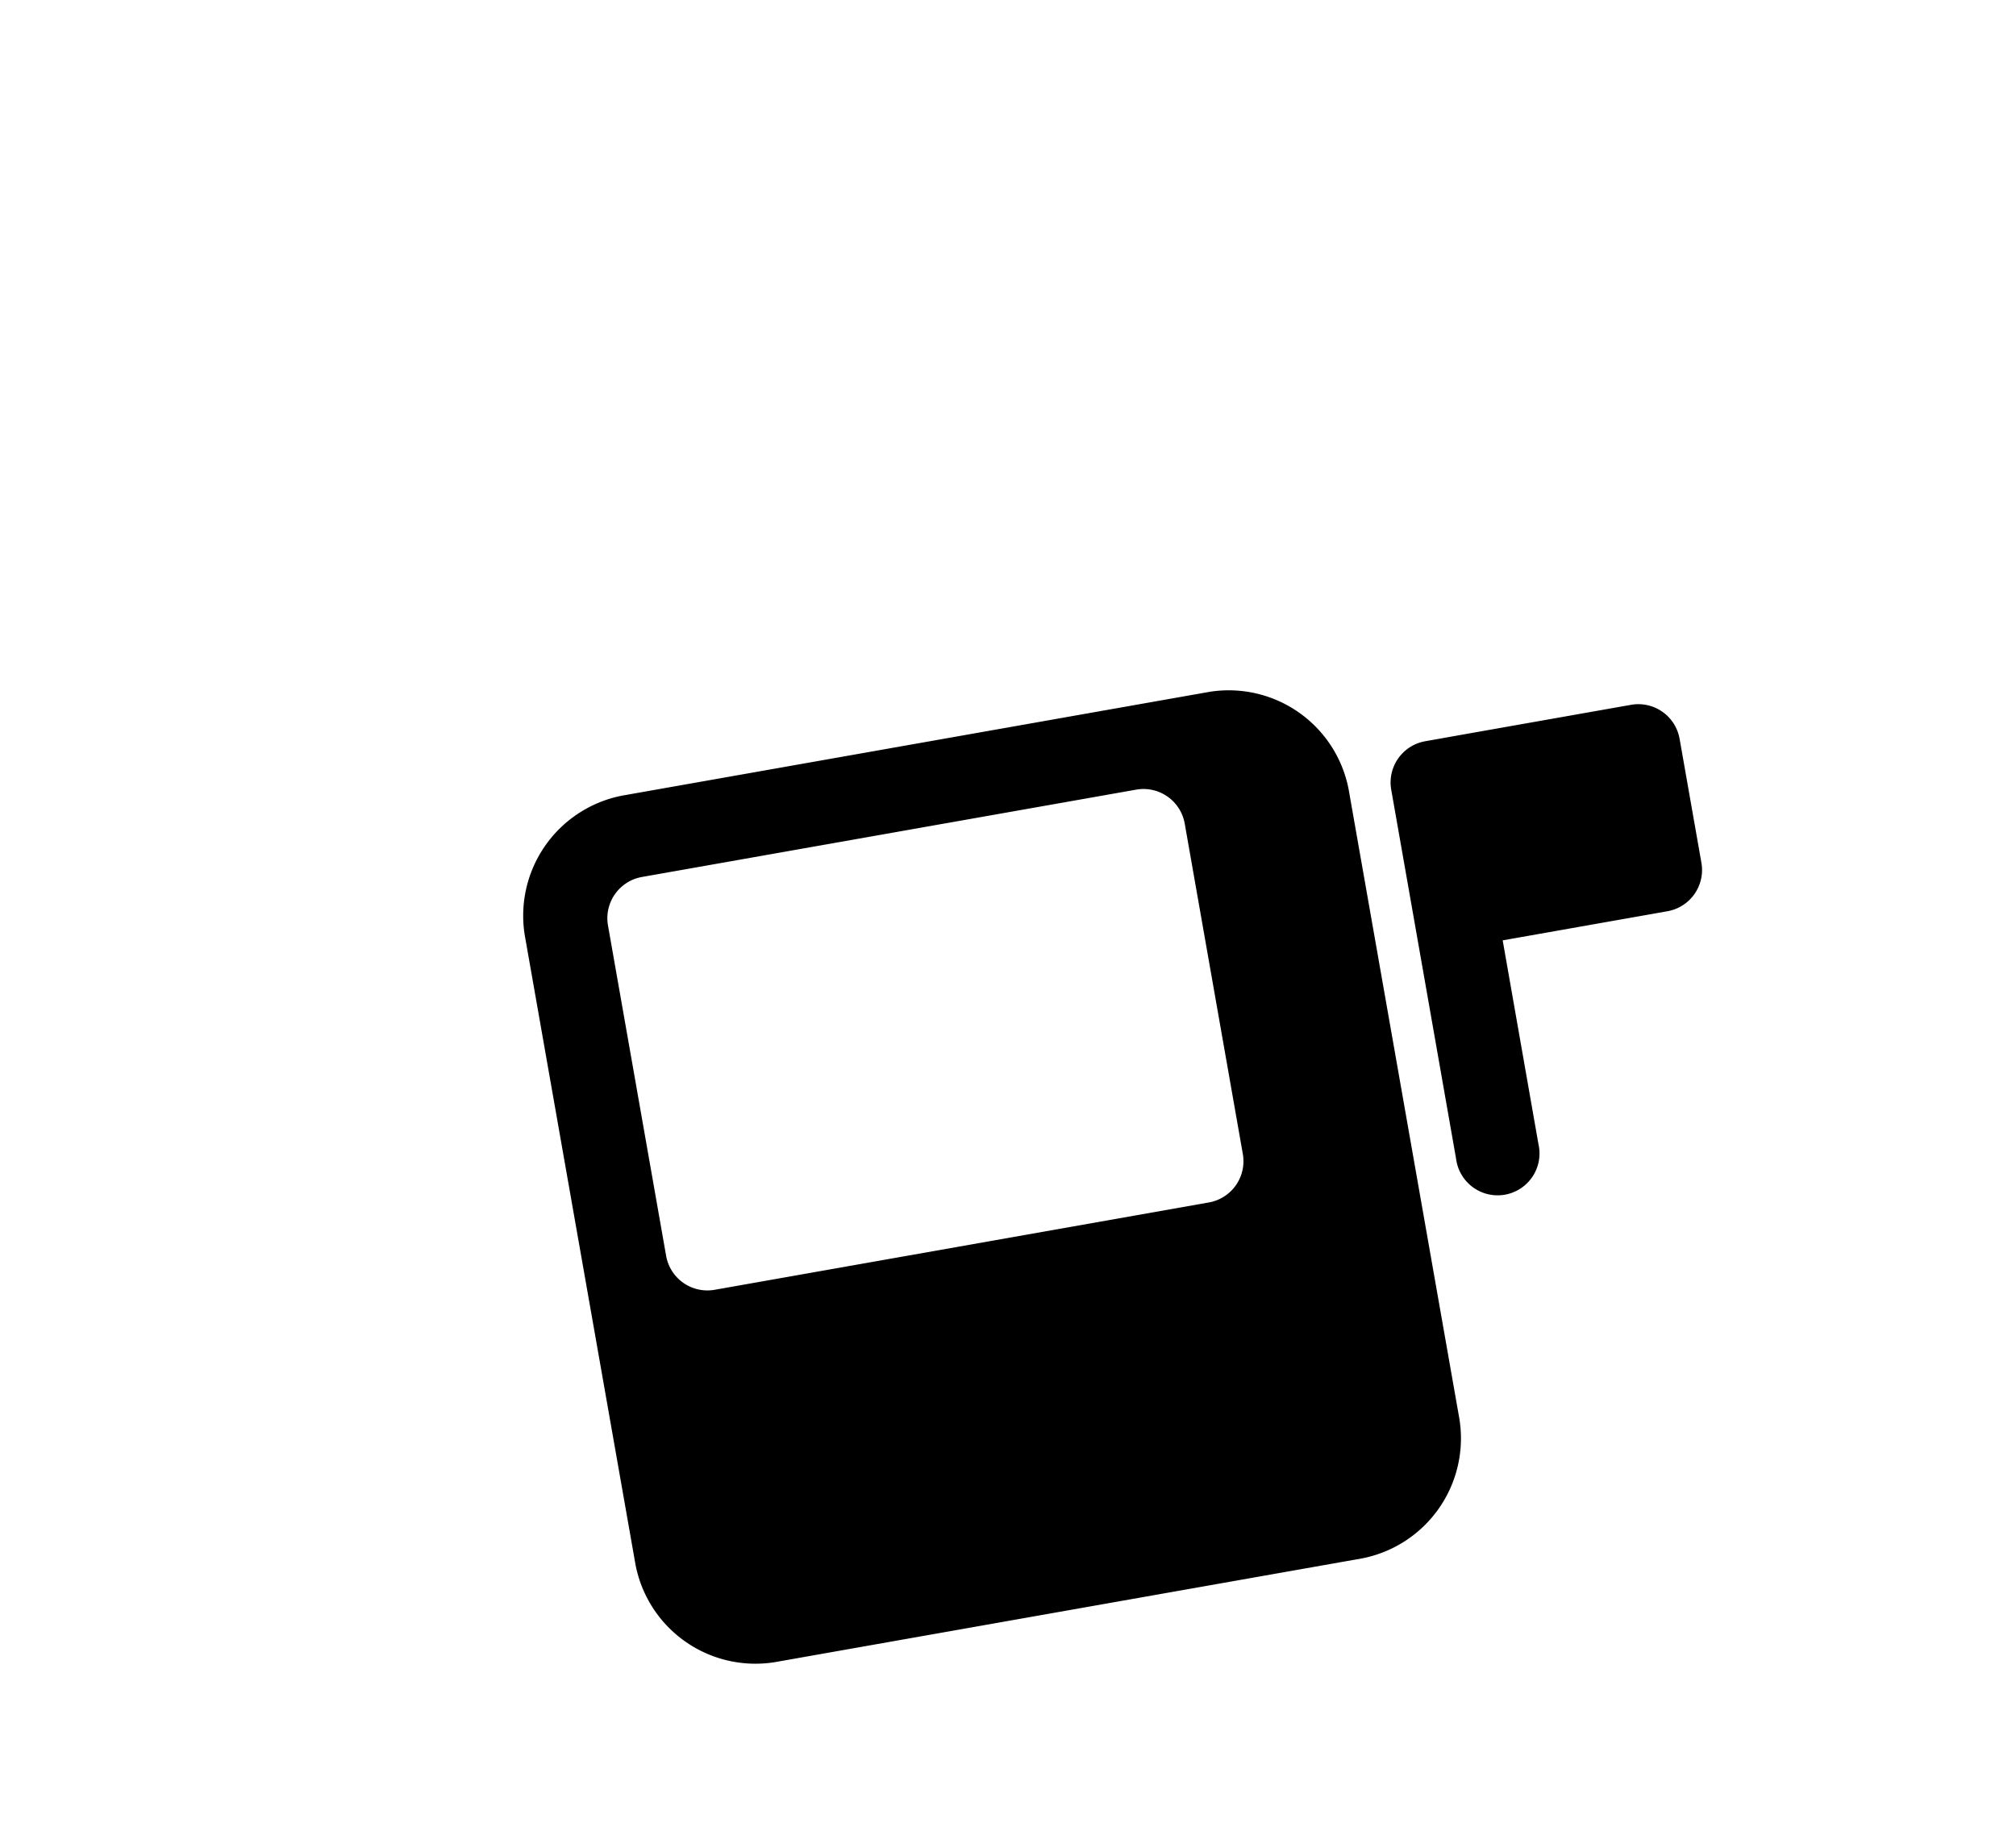 <svg id="Playdate-platform-icon-glyph.svg_Playdate-platform-icon-glyph.png" data-name="Playdate-platform-icon-glyph.svg, Playdate-platform-icon-glyph.png" xmlns="http://www.w3.org/2000/svg" width="212.562" height="193.063" viewBox="-50 -50 192.562 143.063">
  <defs>
    <style>
      .cls-1 {
        fill-rule: evenodd;
      }
    </style>
  </defs>
  <path id="playdate" class="cls-1" d="M125.819,111.531l-56.058,9.908A11.665,11.665,0,0,1,56.39,111.77L45.931,52.32A11.686,11.686,0,0,1,55.2,38.651l56.058-9.908a11.664,11.664,0,0,1,13.372,9.669l10.458,59.45A11.687,11.687,0,0,1,125.819,111.531Zm-16.907-70.2a4,4,0,0,0-4.628-3.249L57.066,46.427a4,4,0,0,0-3.241,4.639l5.551,31.553A4,4,0,0,0,64,85.867l47.218-8.346a4,4,0,0,0,3.241-4.64ZM155.021,49.7l-15.739,2.782L142.7,71.958a4,4,0,1,1-7.869,1.391l-4.113-23.417h0L128.637,38.1a4,4,0,0,1,3.241-4.639l3.935-.7h0l15.739-2.782a4,4,0,0,1,4.628,3.249l2.082,11.832A4,4,0,0,1,155.021,49.7Z" transform="translate(-45.75 -28.563)"/>
</svg>
